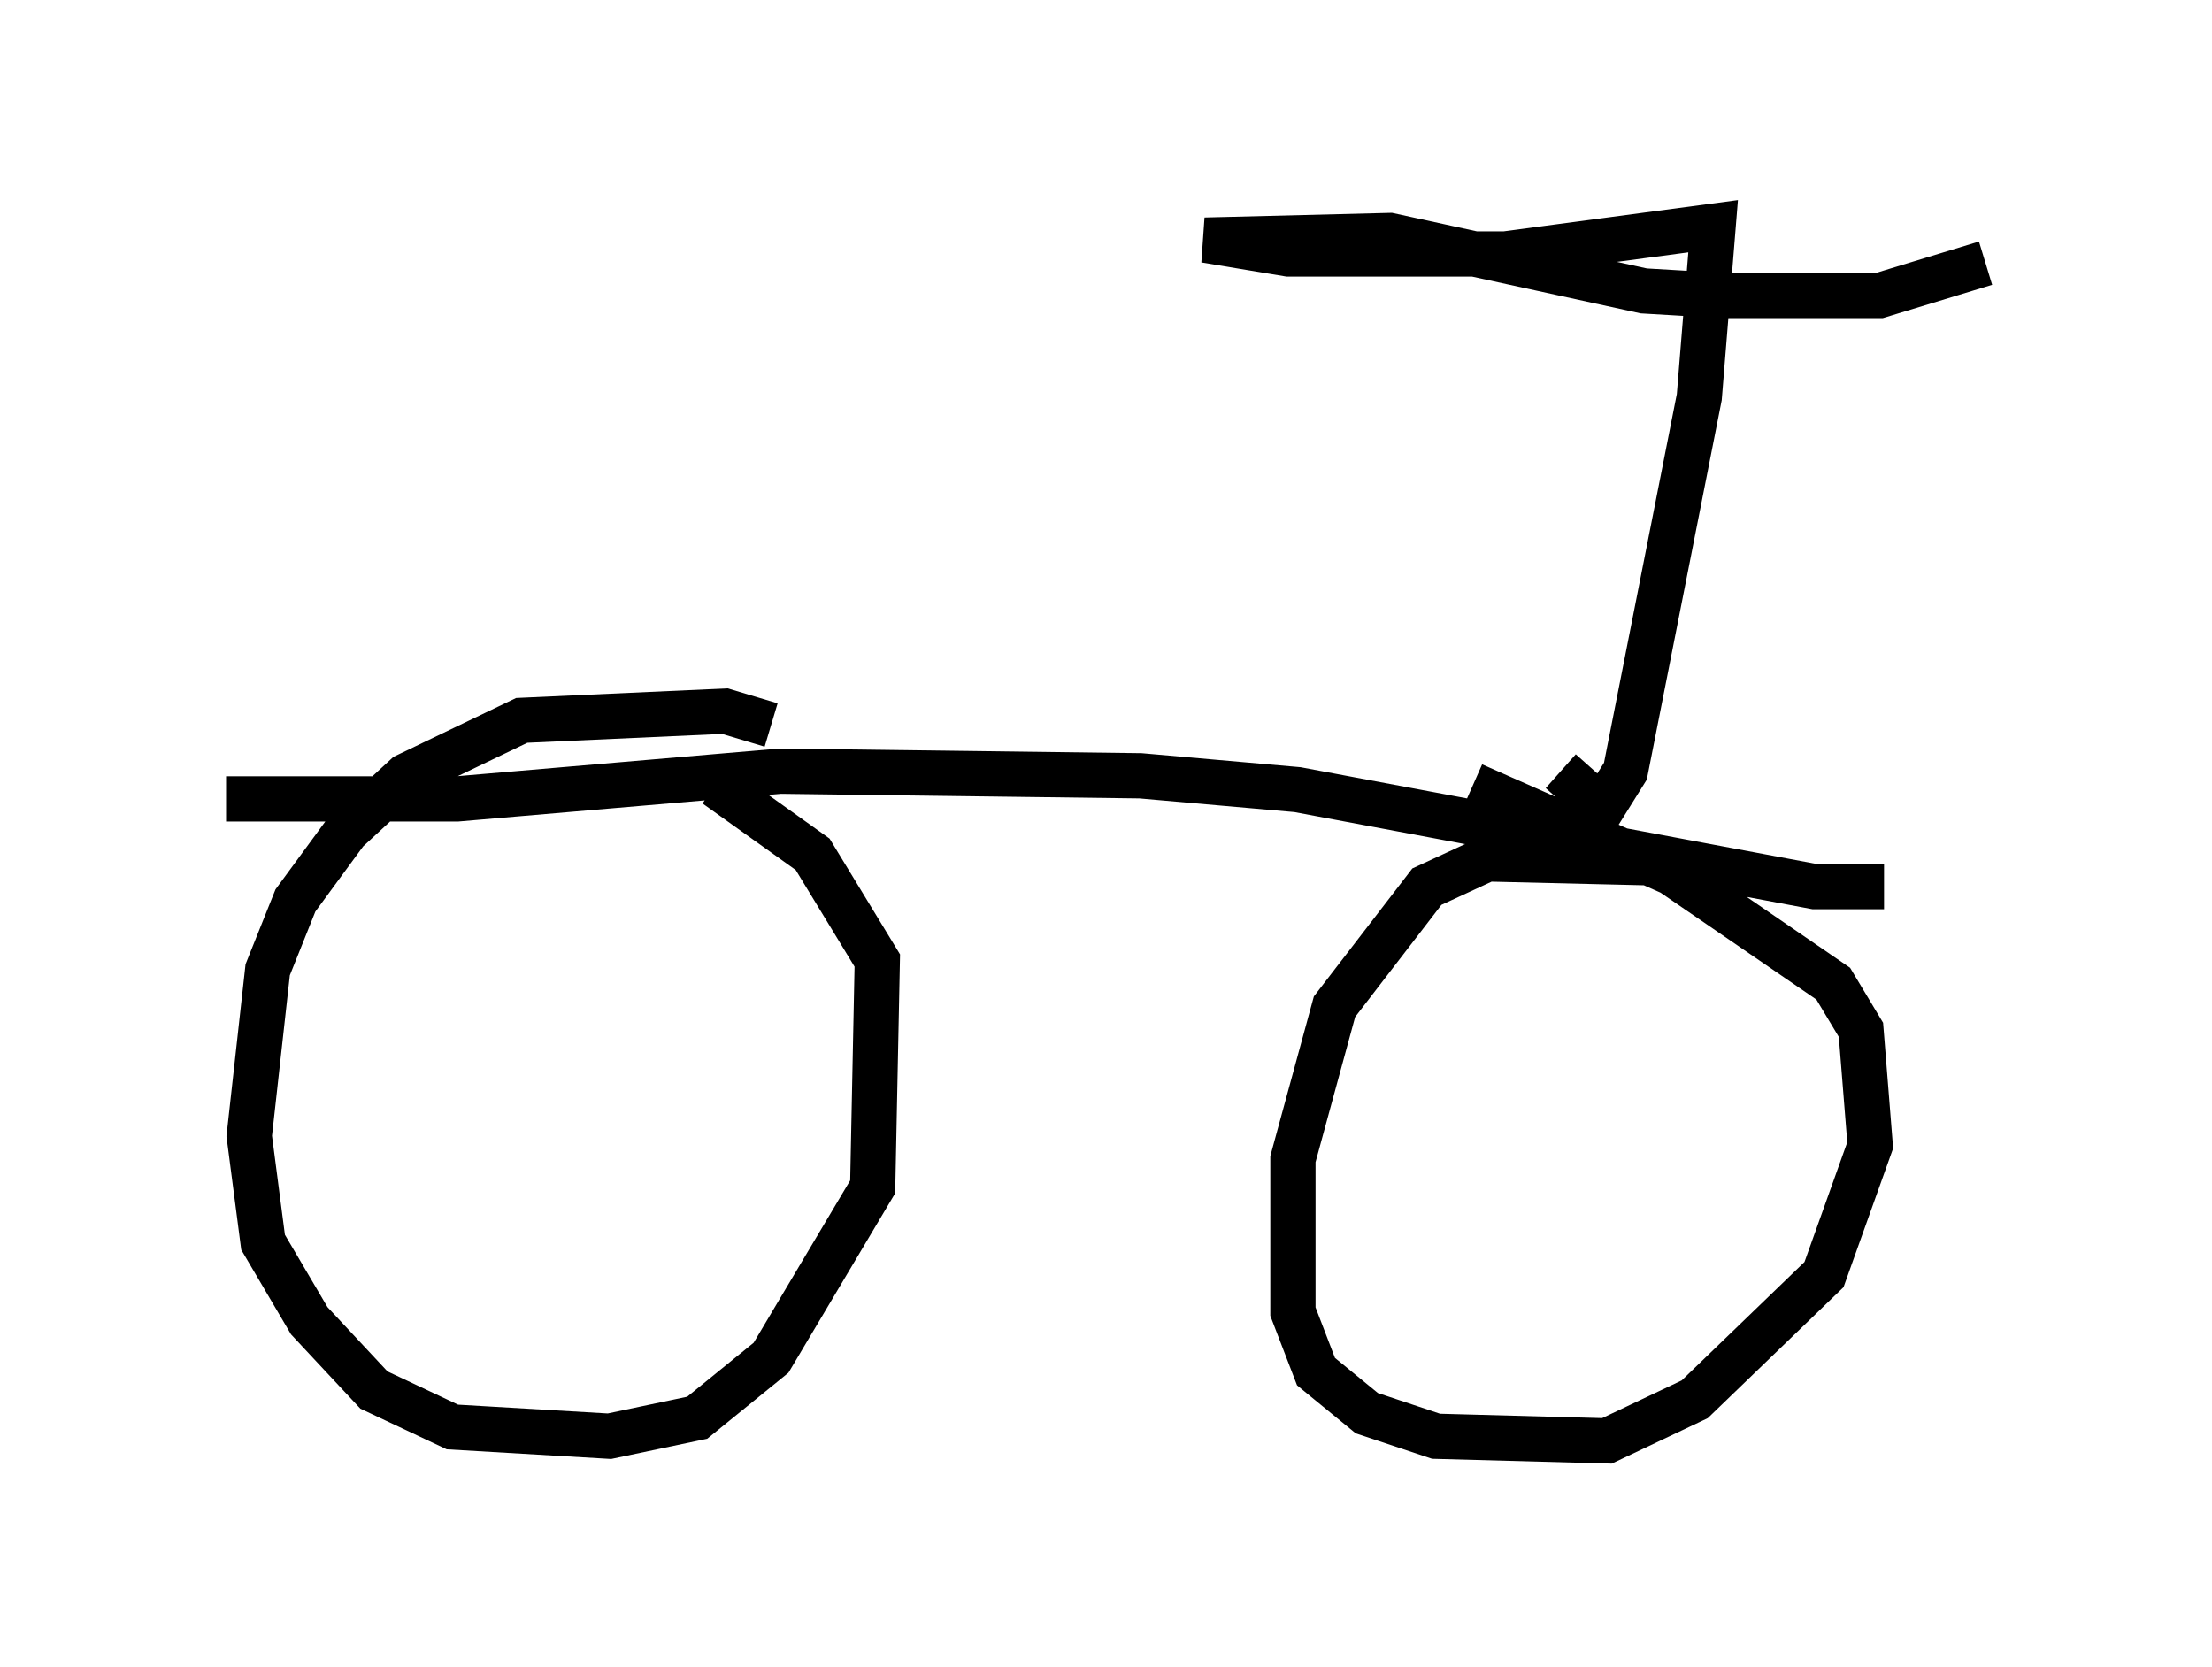 <?xml version="1.0" encoding="utf-8" ?>
<svg baseProfile="full" height="36.848" version="1.1" width="48.894" xmlns="http://www.w3.org/2000/svg" xmlns:ev="http://www.w3.org/2001/xml-events" xmlns:xlink="http://www.w3.org/1999/xlink"><defs /><rect fill="white" height="36.848" width="48.894" x="0" y="0" /><path d="M17.658, 17.046 m-0.613, -1.021 l-1.021, -0.306 -4.492, 0.204 l-2.552, 1.225 -1.327, 1.225 l-1.123, 1.531 -0.613, 1.531 l-0.408, 3.675 0.306, 2.348 l1.021, 1.735 1.429, 1.531 l1.735, 0.817 3.471, 0.204 l1.94, -0.408 1.633, -1.327 l2.246, -3.777 0.102, -5.002 l-1.429, -2.348 -2.144, -1.531 m21.336, 1.735 l-4.288, -0.102 -1.327, 0.613 l-2.042, 2.654 -0.919, 3.369 l0.0, 3.369 0.51, 1.327 l1.123, 0.919 1.531, 0.51 l3.777, 0.102 1.94, -0.919 l2.858, -2.756 1.021, -2.858 l-0.204, -2.552 -0.613, -1.021 l-3.573, -2.45 -4.39, -1.94 m9.086, 2.246 l-1.531, 0.0 -11.433, -2.144 l-3.471, -0.306 -7.963, -0.102 l-7.146, 0.613 -5.104, 0.0 m29.502, -0.613 l0.919, 0.817 0.51, -0.817 l1.633, -8.269 0.306, -3.777 l-4.594, 0.613 -4.798, 0.0 l-1.838, -0.306 4.083, -0.102 l5.615, 1.225 1.735, 0.102 l3.471, 0.0 2.348, -0.715 " fill="none" stroke="black" stroke-width="1" /></svg>